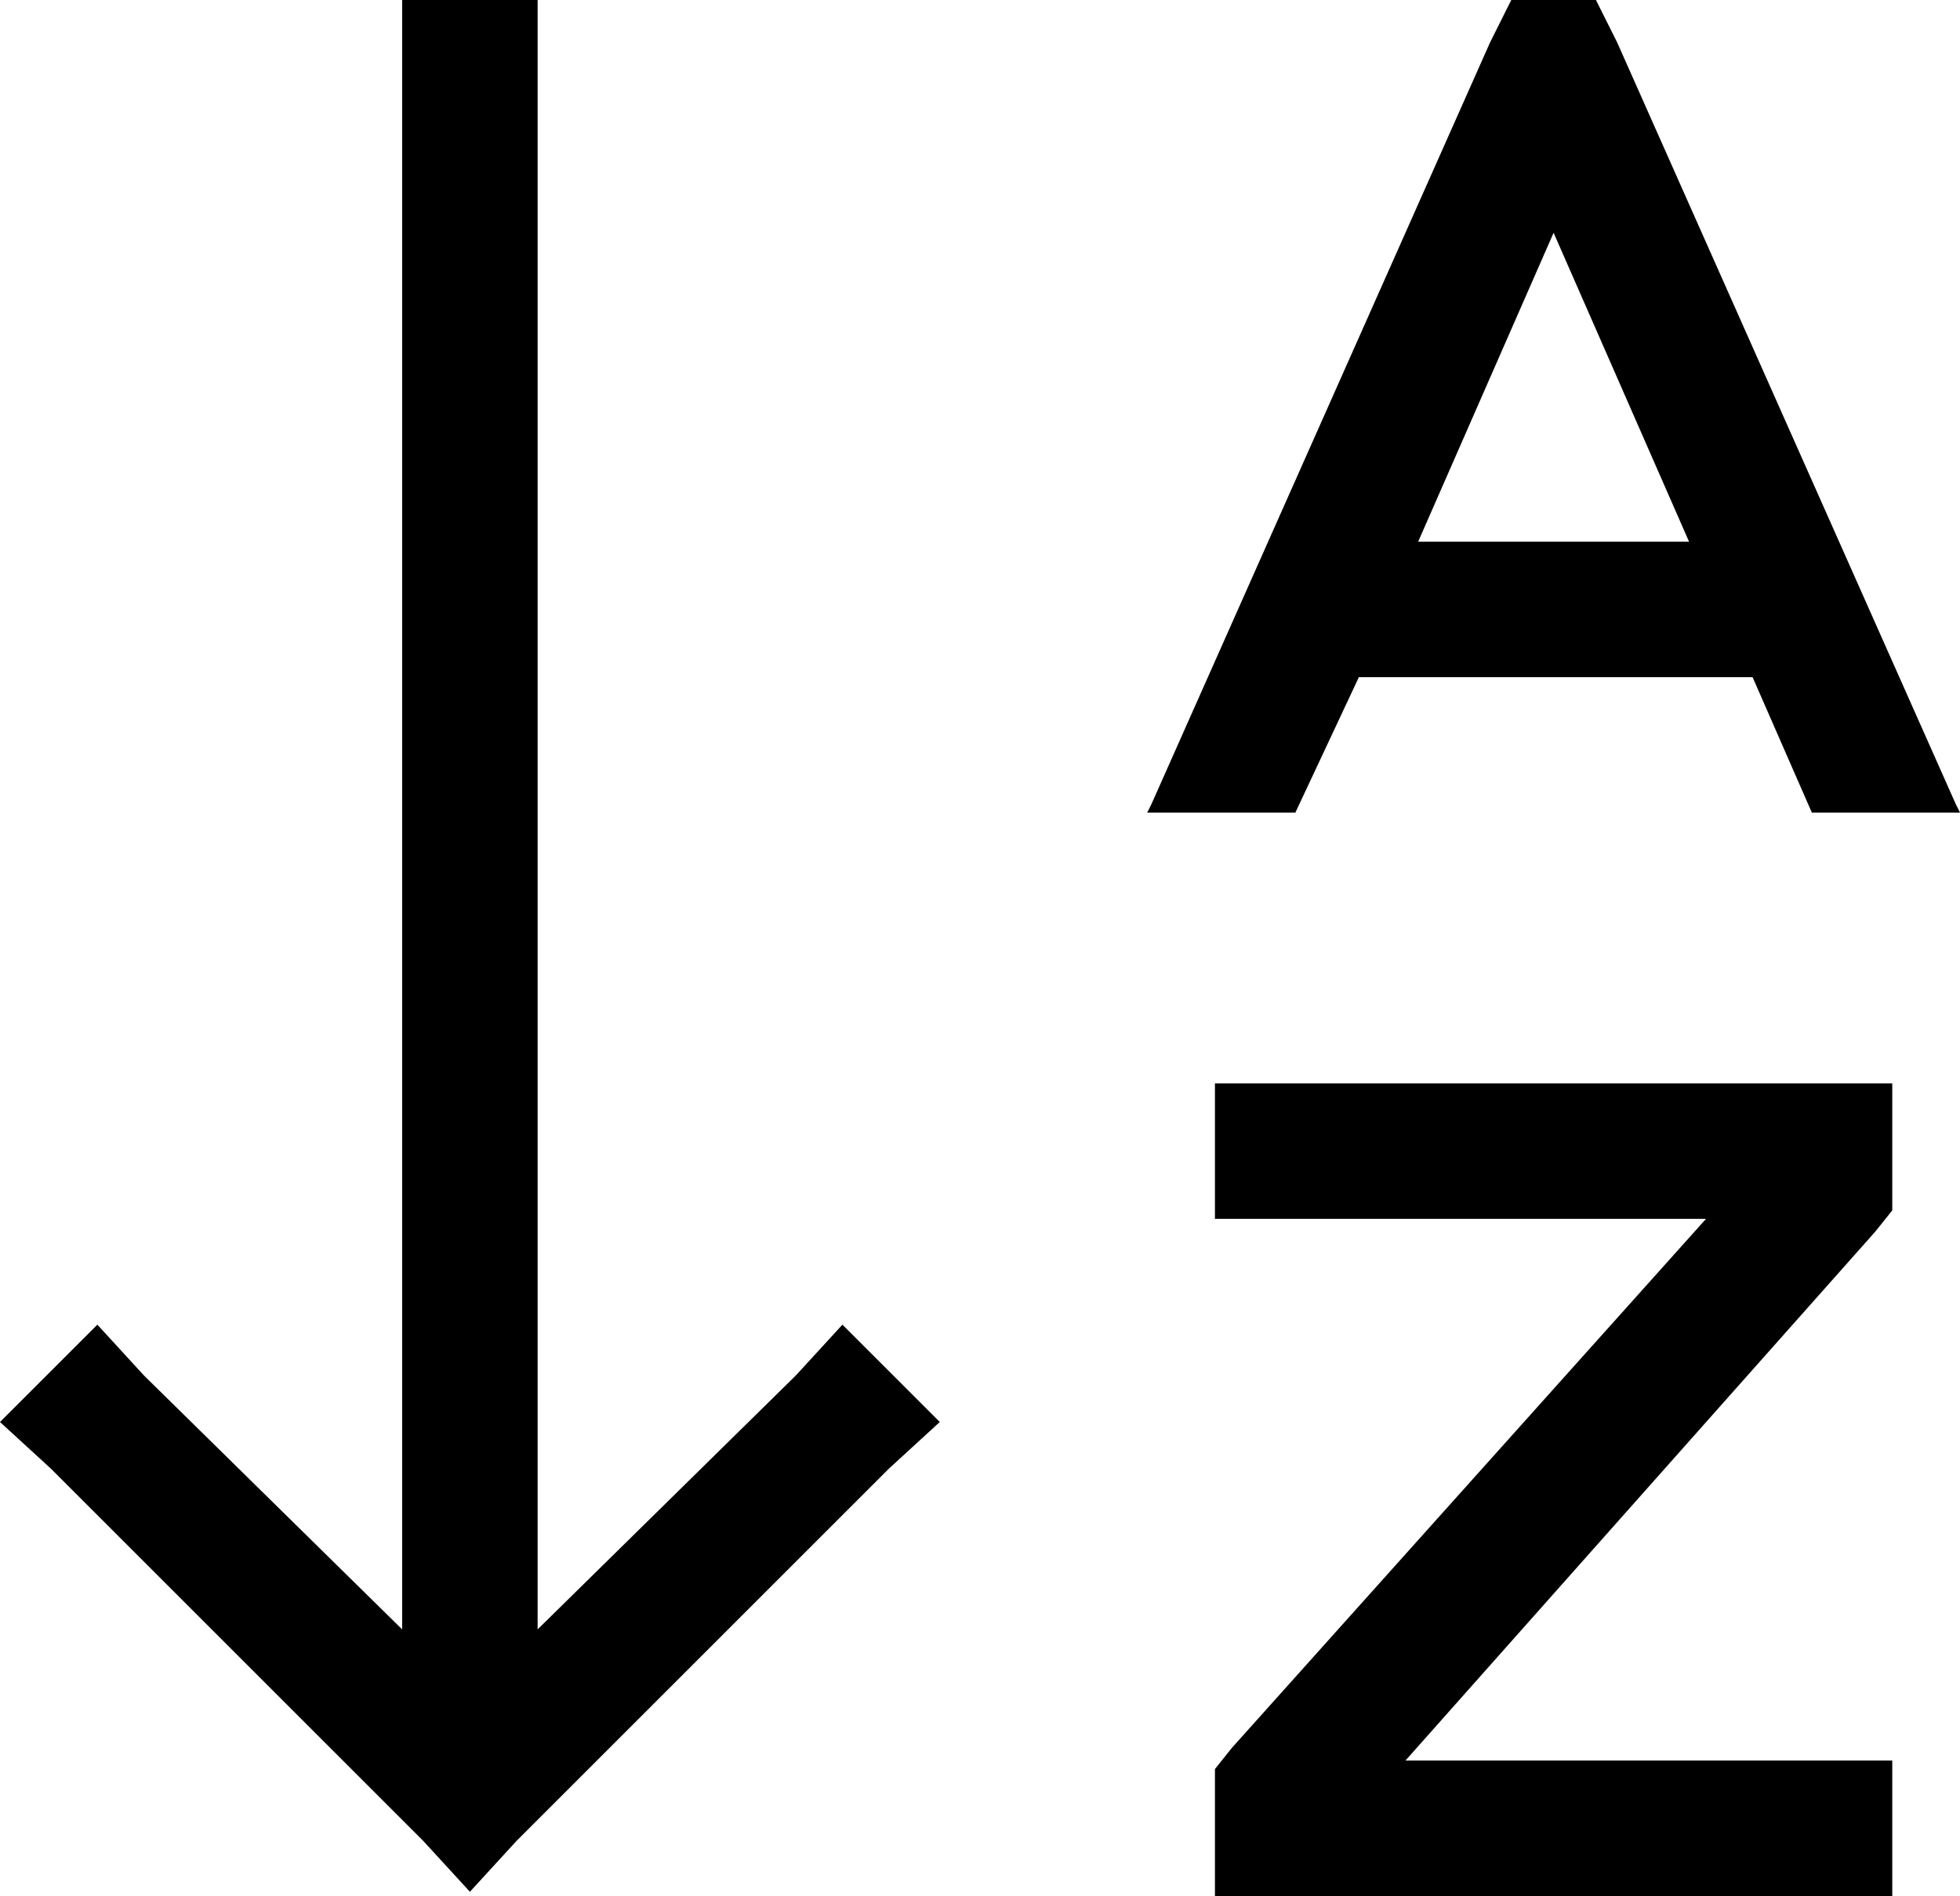 <svg xmlns="http://www.w3.org/2000/svg" viewBox="0 0 463 448">
  <path d="M 122 435 L 111 447 L 122 435 L 111 447 L 100 435 L 100 435 L 12 347 L 12 347 L 0 336 L 0 336 L 23 313 L 23 313 L 34 325 L 34 325 L 95 385 L 95 385 L 95 16 L 95 16 L 95 0 L 95 0 L 127 0 L 127 0 L 127 16 L 127 16 L 127 385 L 127 385 L 188 325 L 188 325 L 199 313 L 199 313 L 222 336 L 222 336 L 210 347 L 210 347 L 122 435 L 122 435 Z M 303 256 L 431 256 L 303 256 L 447 256 L 447 272 L 447 272 L 447 280 L 447 280 L 447 286 L 447 286 L 443 291 L 443 291 L 332 416 L 332 416 L 431 416 L 447 416 L 447 448 L 447 448 L 431 448 L 287 448 L 287 432 L 287 432 L 287 424 L 287 424 L 287 418 L 287 418 L 291 413 L 291 413 L 403 288 L 403 288 L 303 288 L 287 288 L 287 256 L 287 256 L 303 256 L 303 256 Z M 321 160 L 306 192 L 321 160 L 306 192 L 271 192 L 271 192 L 272 190 L 272 190 L 352 10 L 352 10 L 357 0 L 357 0 L 377 0 L 377 0 L 382 10 L 382 10 L 462 190 L 462 190 L 463 192 L 463 192 L 428 192 L 428 192 L 414 160 L 414 160 L 321 160 L 321 160 Z M 399 128 L 367 55 L 399 128 L 367 55 L 335 128 L 335 128 L 399 128 L 399 128 Z" />
</svg>